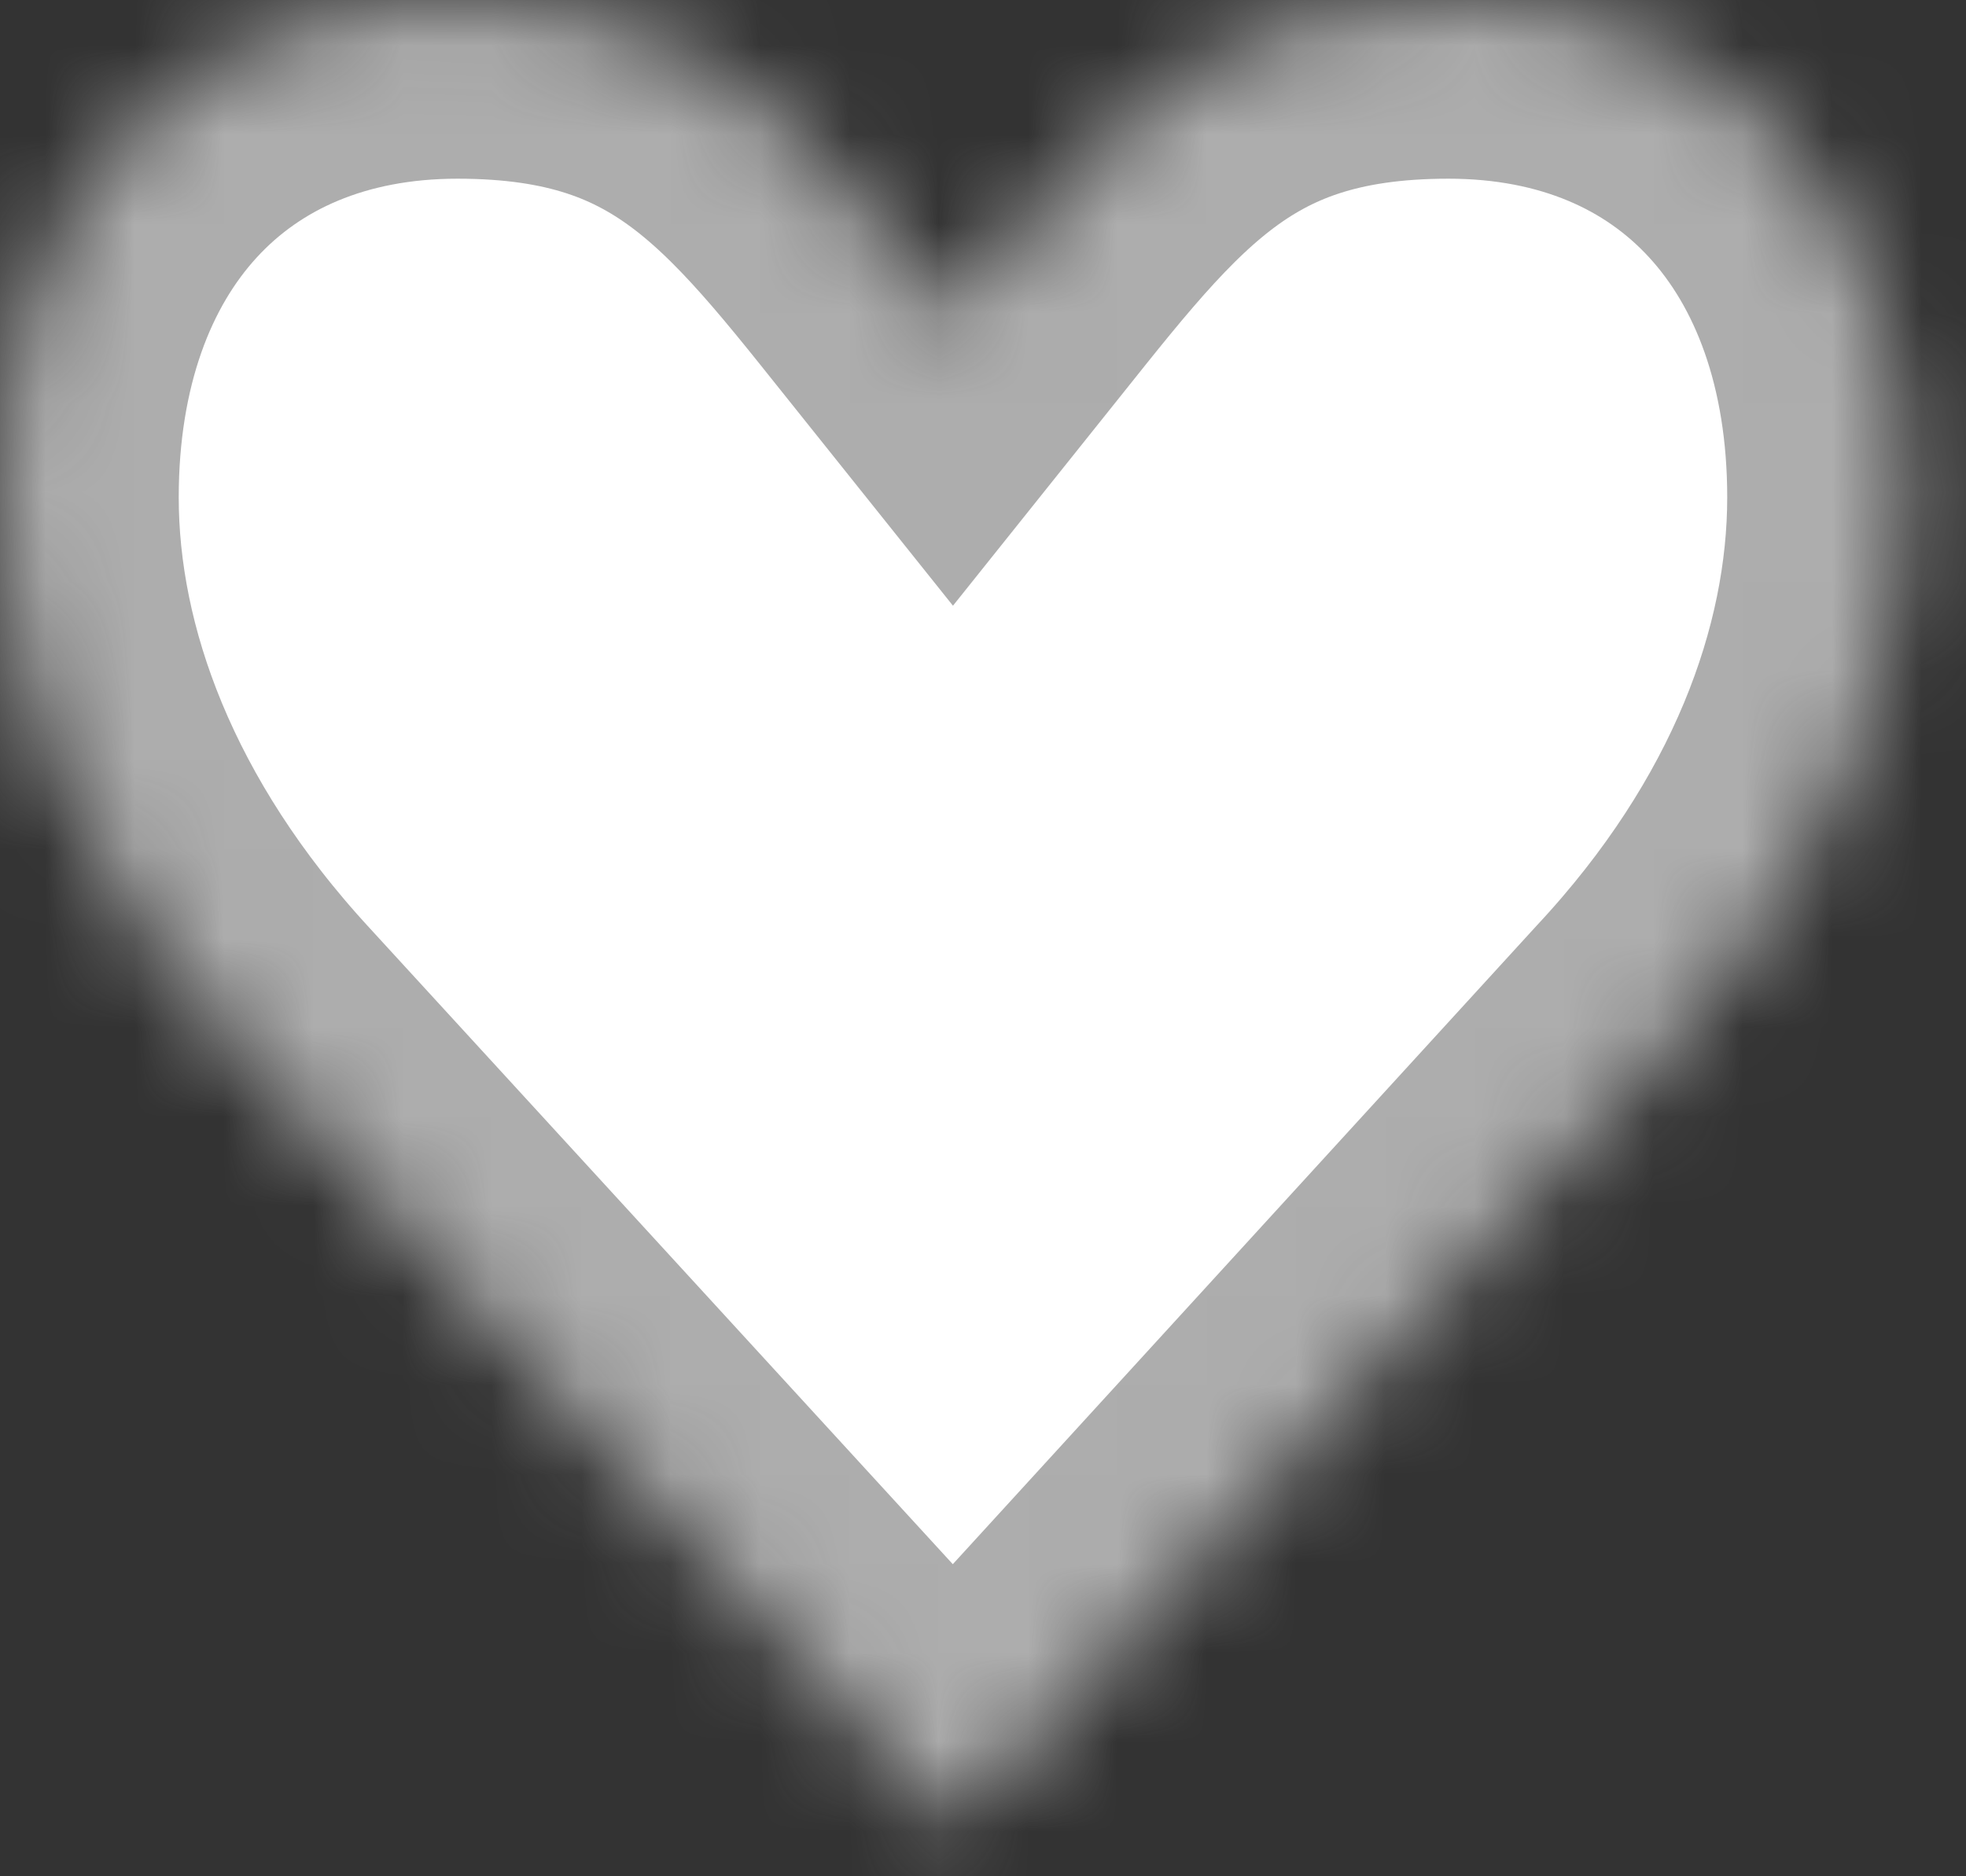 <svg width="22" height="21" viewBox="0 0 22 21" fill="white" xmlns="http://www.w3.org/2000/svg">
<rect x="0" y="0" width="22" height="21" fill="#333333" stroke="none"/>
<g id="fav-icon">
<g id="Vector">
<mask id="path-1-inside-1" fill="white">
<path d="M2.666 11.743C0.81 9.731 0 7.532 0 5.567C0 2.222 2.026 0 5.119 0C7.998 0 8.979 1.474 10.664 3.579C12.349 1.474 13.33 0 16.209 0C19.302 0 21.328 2.222 21.328 5.567C21.328 7.532 20.518 9.731 18.662 11.72L10.664 20.469L2.666 11.743Z"/>
</mask>
<path d="M2.666 11.743C0.81 9.731 0 7.532 0 5.567C0 2.222 2.026 0 5.119 0C7.998 0 8.979 1.474 10.664 3.579C12.349 1.474 13.33 0 16.209 0C19.302 0 21.328 2.222 21.328 5.567C21.328 7.532 20.518 9.731 18.662 11.72L10.664 20.469L2.666 11.743Z" stroke="#ADADAD" stroke-width="4" mask="url(#path-1-inside-1)"/>
</g>
</g>
</svg>
